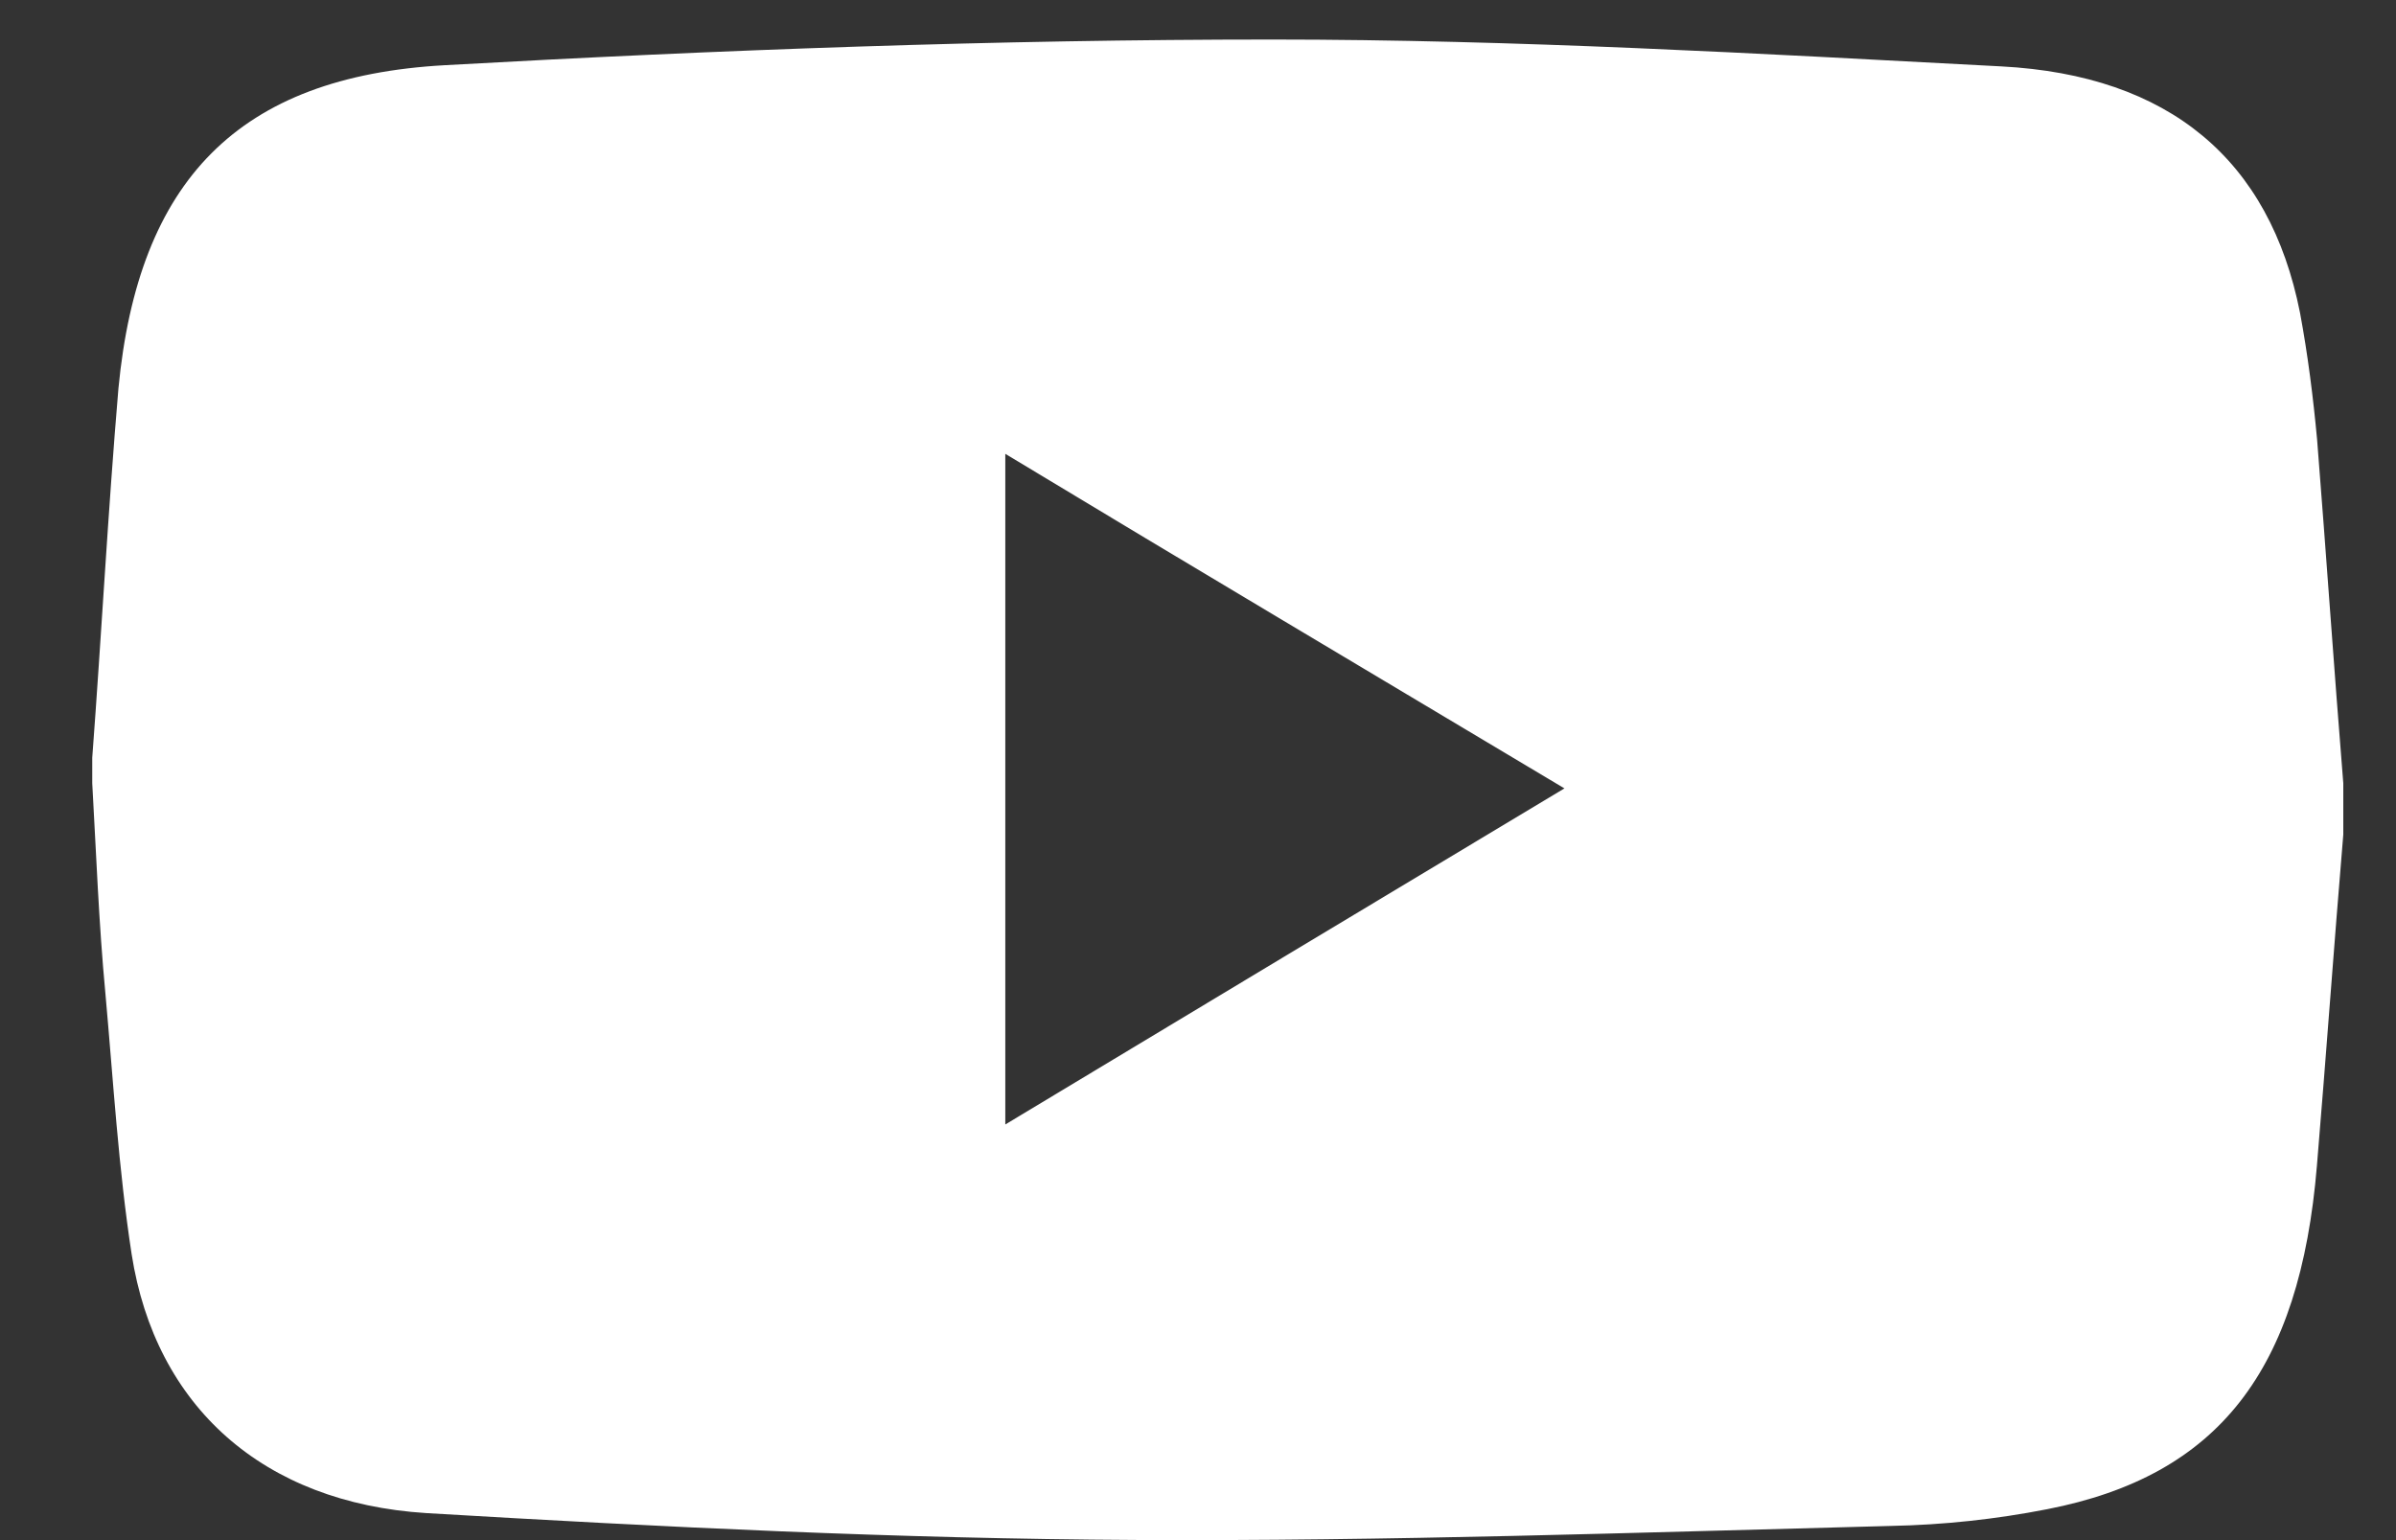 <svg width="14" height="9" viewBox="0 0 14 9" fill="none" xmlns="http://www.w3.org/2000/svg">
<rect x="0" y="0" width="14" height="9" fill="#333333" stroke="none"/>
<path d="M0.539 4.577V4.428C0.593 3.709 0.631 2.989 0.692 2.27C0.808 1.055 1.392 0.448 2.599 0.381C4.205 0.291 5.82 0.231 7.435 0.231C8.856 0.231 10.272 0.313 11.694 0.388C12.677 0.44 13.262 0.935 13.439 1.827C13.485 2.074 13.516 2.321 13.539 2.569C13.592 3.236 13.638 3.91 13.692 4.577V4.877C13.638 5.521 13.592 6.166 13.538 6.811C13.439 8.01 12.962 8.624 11.963 8.819C11.662 8.878 11.355 8.911 11.048 8.917C9.579 8.955 8.104 9.007 6.635 8.999C5.251 8.992 3.875 8.924 2.491 8.842C1.538 8.782 0.908 8.22 0.769 7.328C0.692 6.826 0.662 6.317 0.616 5.807C0.577 5.394 0.562 4.982 0.539 4.577ZM5.874 2.652V6.571C6.981 5.904 8.042 5.267 9.141 4.607C8.027 3.941 6.965 3.311 5.874 2.652Z" fill="white"/>
</svg>
